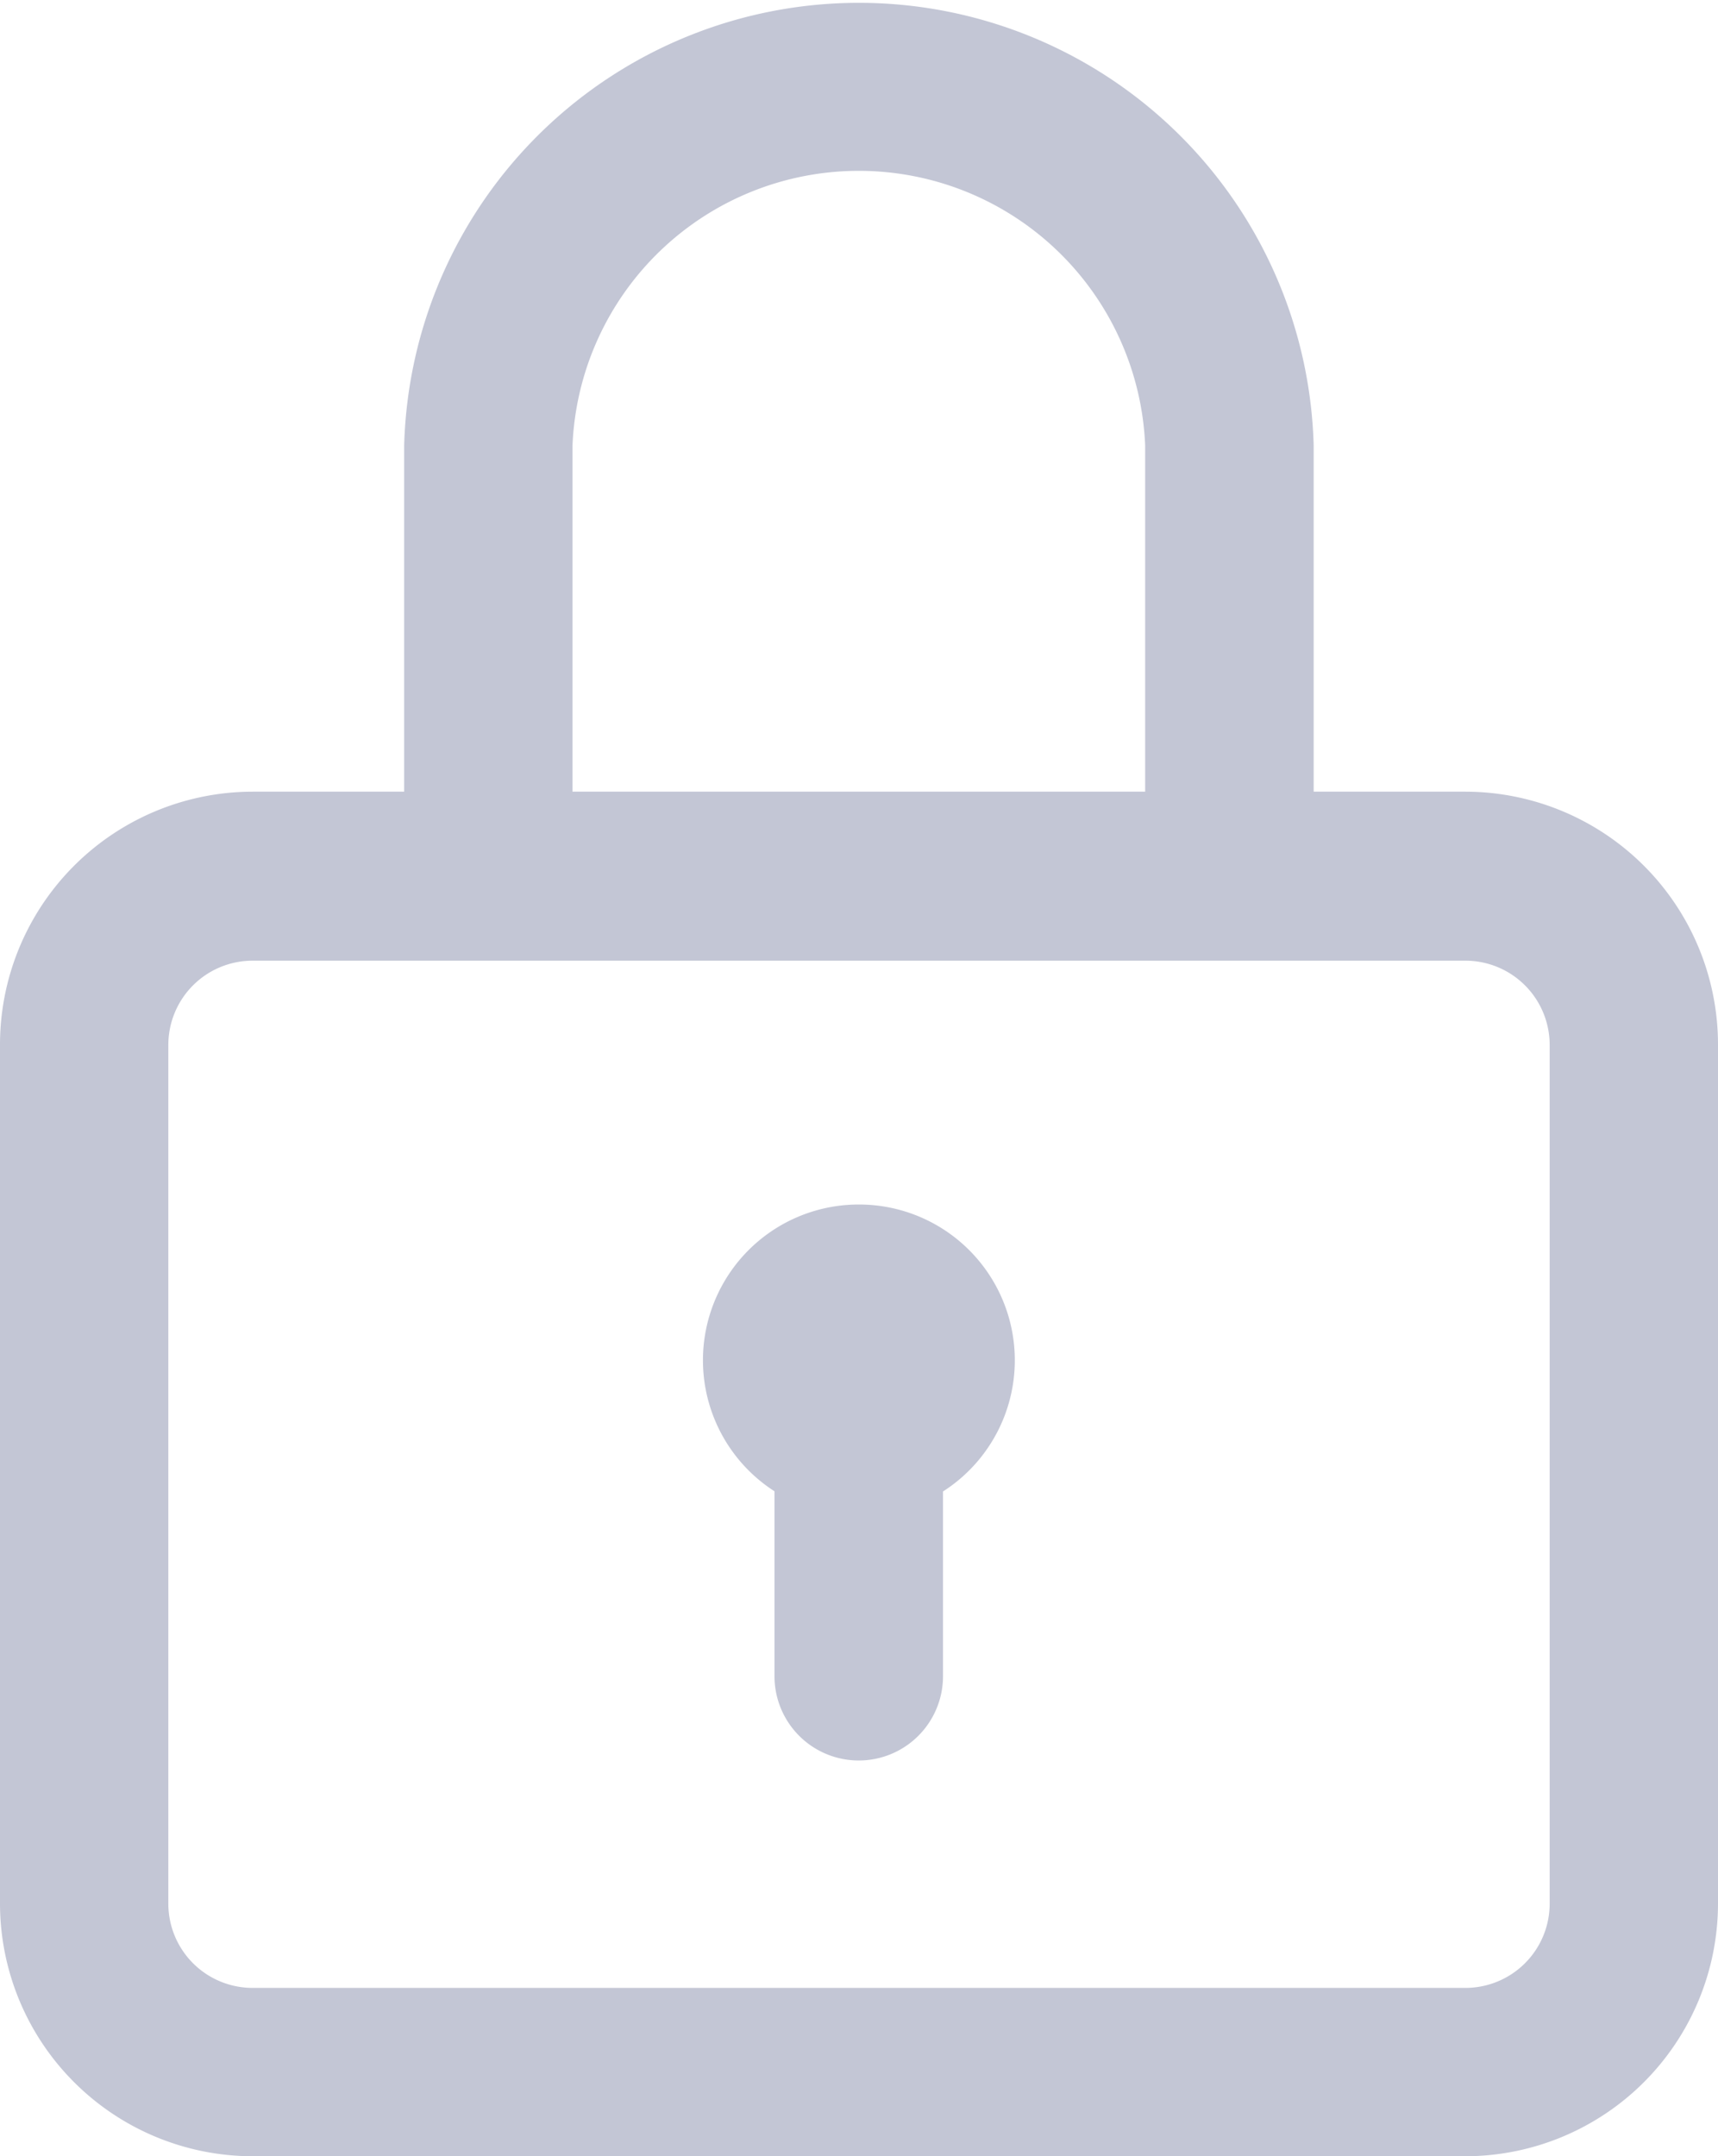 <svg xmlns="http://www.w3.org/2000/svg" width="10.359" height="13" viewBox="0 0 10.359 13">
    <defs>
        <style>
            .cls-1{fill:#c3c6d5}
        </style>
    </defs>
    <g id="lock" transform="translate(-52)">
        <g id="Group_41" data-name="Group 41" transform="translate(52)">
            <g id="Group_40" data-name="Group 40">
                <path id="Path_101" d="M60.836 4.773h-.915V2.686a2.743 2.743 0 0 0-5.484 0v2.087h-.913A1.525 1.525 0 0 0 52 6.3v5.18A1.525 1.525 0 0 0 53.523 13h7.313a1.525 1.525 0 0 0 1.523-1.523V6.3a1.525 1.525 0 0 0-1.523-1.527zm-5.384-2.087a1.728 1.728 0 0 1 3.453 0v2.087h-3.453zm5.892 8.791a.508.508 0 0 1-.508.508h-7.313a.508.508 0 0 1-.508-.508V6.3a.508.508 0 0 1 .508-.508h7.313a.508.508 0 0 1 .508.508z" class="cls-1" data-name="Path 101" transform="translate(-52)"/>
            </g>
        </g>
        <g id="Group_43" data-name="Group 43" transform="translate(56.24 7.262)">
            <g id="Group_42" data-name="Group 42">
                <path id="Path_102" d="M219.939 286a.939.939 0 0 0-.509 1.729v1.115a.508.508 0 0 0 1.016 0v-1.114a.939.939 0 0 0-.507-1.73z" class="cls-1" data-name="Path 102" transform="translate(-219 -286)"/>
            </g>
        </g>
    </g>
</svg>
